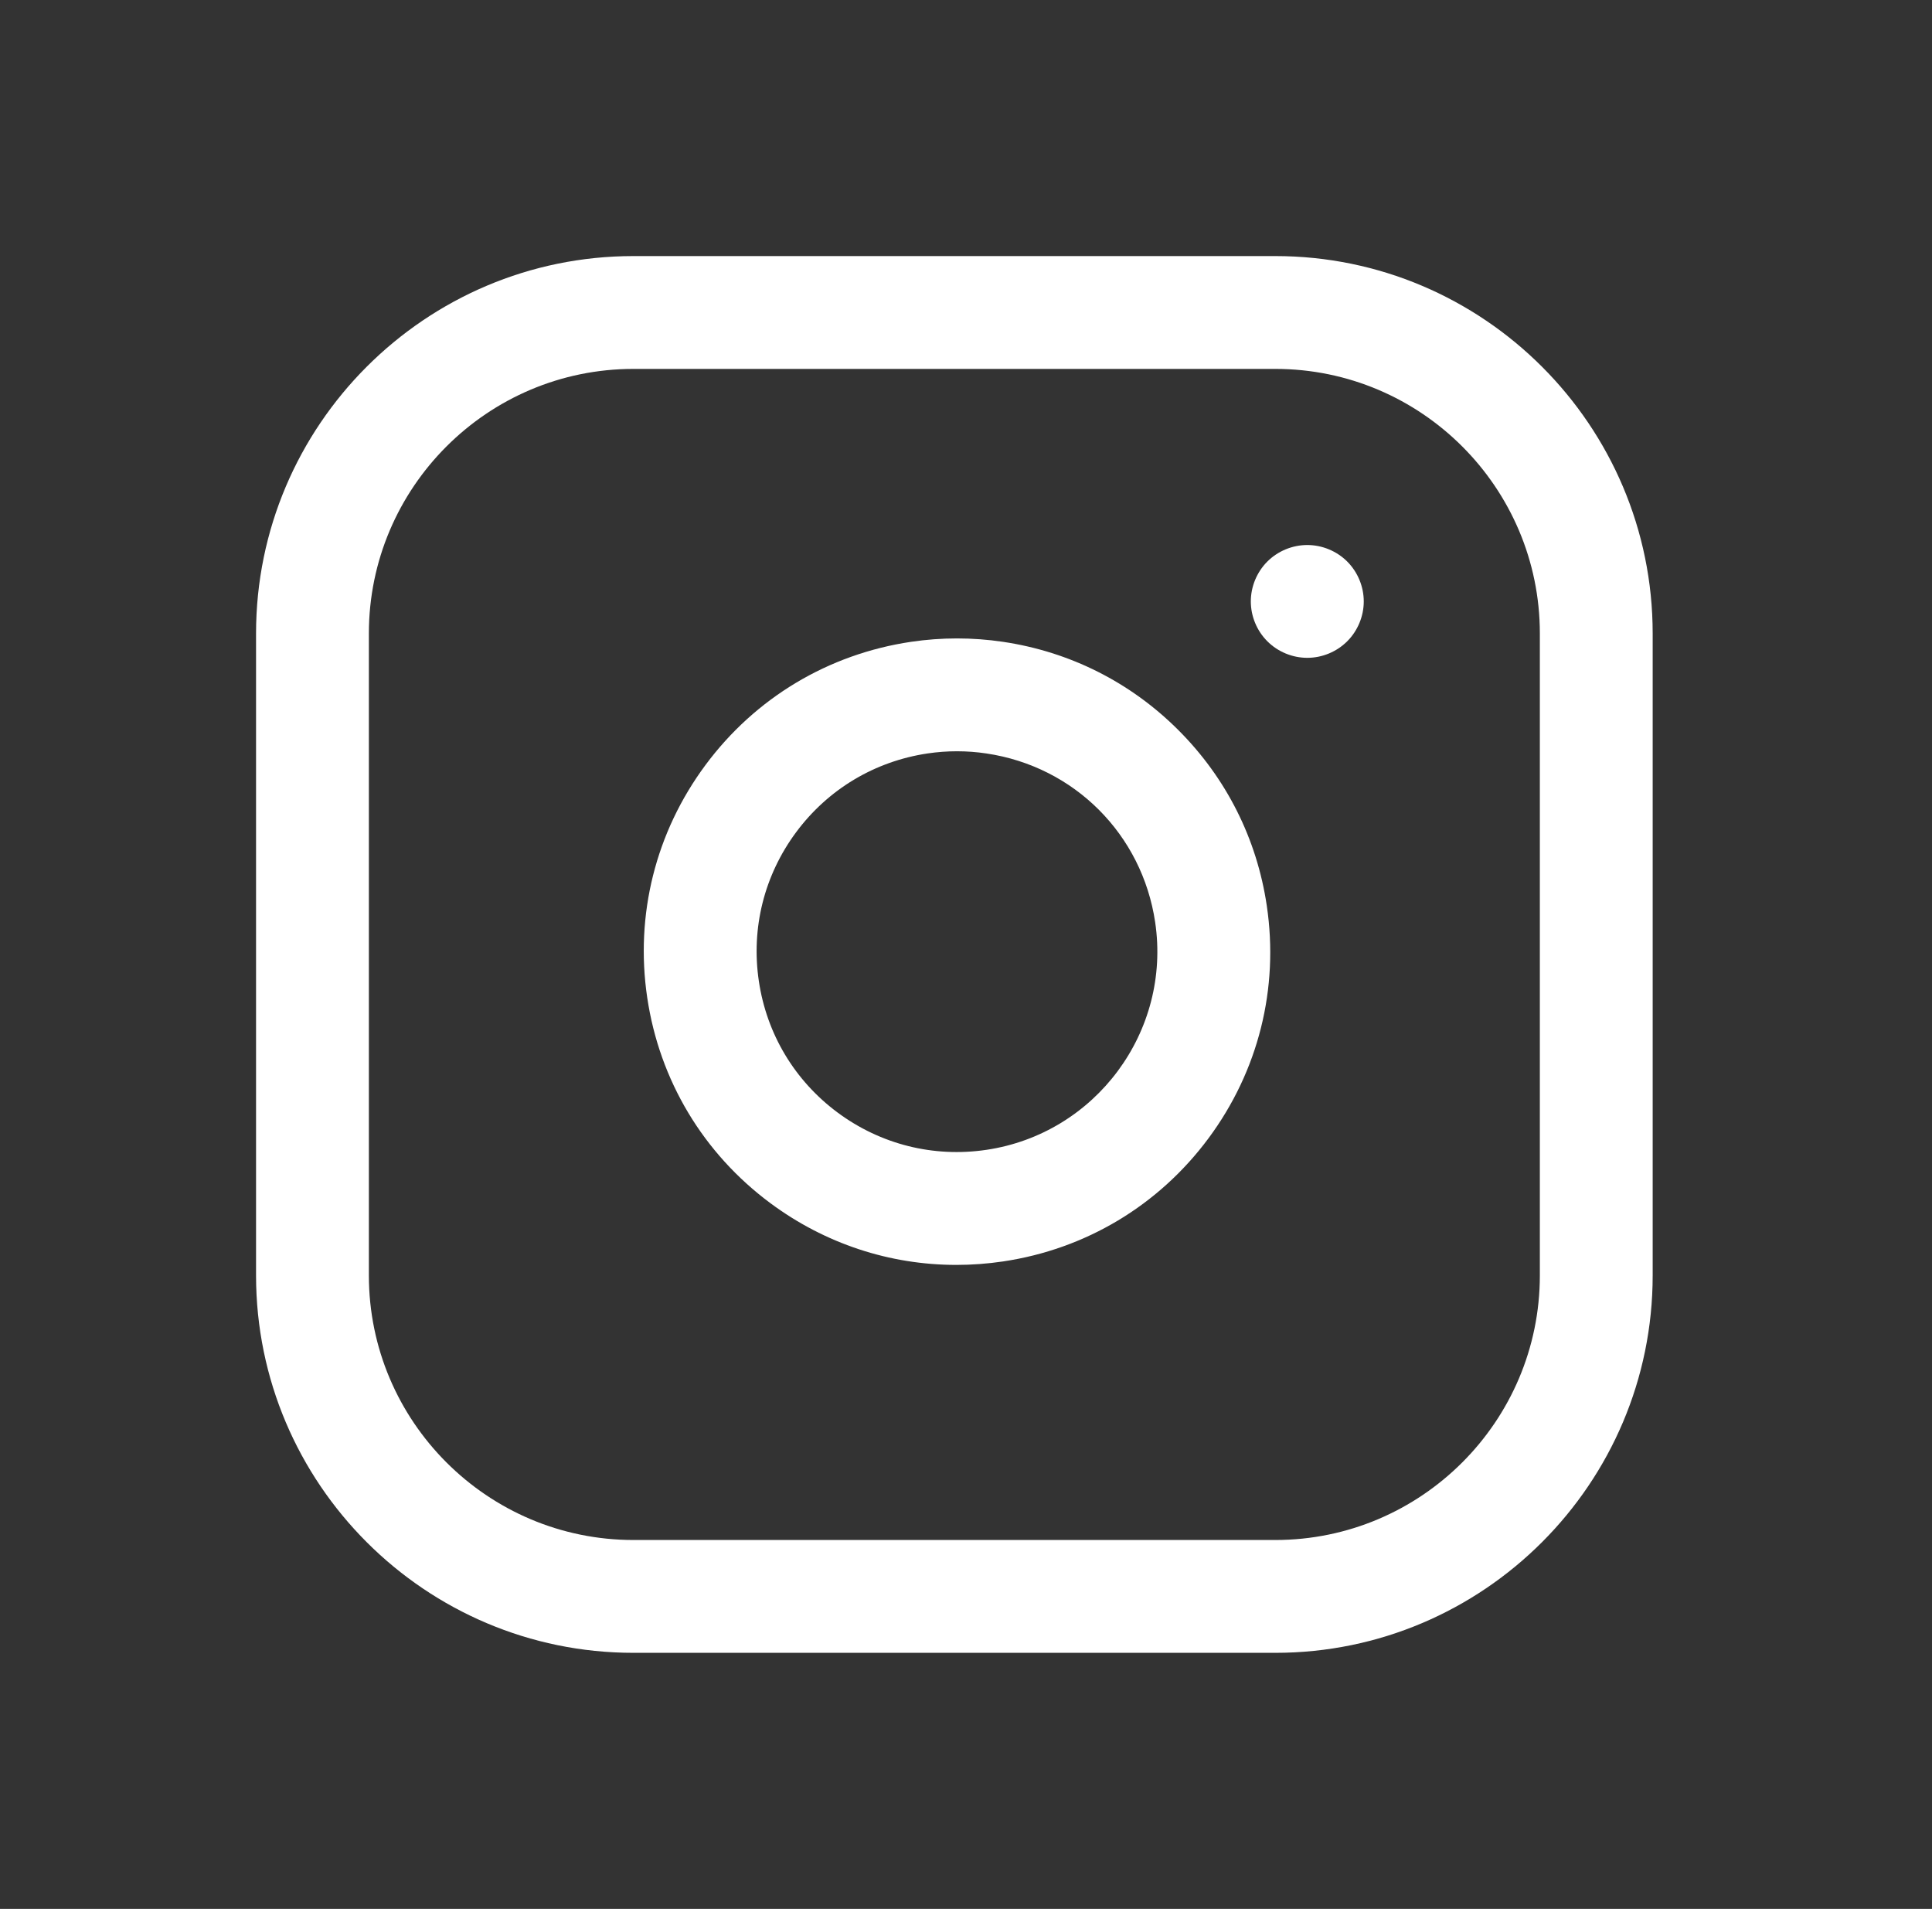 <svg width="83" height="82" viewBox="0 0 83 82" fill="none" xmlns="http://www.w3.org/2000/svg">
<rect x="0" y="0" width="83" height="82" fill="#333333" stroke="none"/>
<path d="M54.788 11H27.212C18.273 11 11 18.273 11 27.212V54.788C11 63.727 18.273 71 27.212 71H54.788C63.727 71 71 63.727 71 54.788V27.212C71 18.273 63.727 11 54.788 11ZM66.153 54.788C66.153 61.054 61.055 66.153 54.788 66.153H27.212C20.945 66.153 15.847 61.055 15.847 54.788V27.212C15.847 20.945 20.945 15.847 27.212 15.847H54.788C61.054 15.847 66.153 20.945 66.153 27.212V54.788V54.788Z" fill="white"/>
<path d="M54.422 38.906C53.996 36.029 52.683 33.422 50.627 31.366C48.571 29.309 45.964 27.997 43.087 27.57C41.777 27.376 40.449 27.376 39.14 27.57C35.585 28.098 32.448 29.978 30.307 32.864C28.166 35.75 27.277 39.298 27.805 42.853C28.332 46.407 30.212 49.544 33.098 51.685C35.441 53.423 38.22 54.336 41.085 54.336C41.749 54.336 42.418 54.287 43.087 54.188C46.642 53.66 49.779 51.781 51.92 48.894C54.061 46.008 54.95 42.46 54.422 38.906ZM42.376 49.393C40.102 49.73 37.833 49.161 35.986 47.792C34.139 46.422 32.937 44.416 32.6 42.142C32.262 39.868 32.831 37.598 34.2 35.752C35.57 33.905 37.577 32.703 39.851 32.365C40.27 32.303 40.691 32.272 41.113 32.272C41.535 32.272 41.957 32.303 42.376 32.366C46.153 32.926 49.067 35.84 49.627 39.617C50.323 44.311 47.07 48.697 42.376 49.393Z" fill="white"/>
<path d="M57.877 24.121C57.425 23.67 56.8 23.412 56.162 23.412C55.524 23.412 54.898 23.67 54.447 24.121C53.995 24.573 53.736 25.196 53.736 25.835C53.736 26.474 53.995 27.097 54.447 27.548C54.898 28 55.524 28.258 56.162 28.258C56.8 28.258 57.425 28 57.877 27.548C58.329 27.097 58.588 26.472 58.588 25.835C58.588 25.197 58.329 24.573 57.877 24.121Z" fill="white"/>
</svg>
